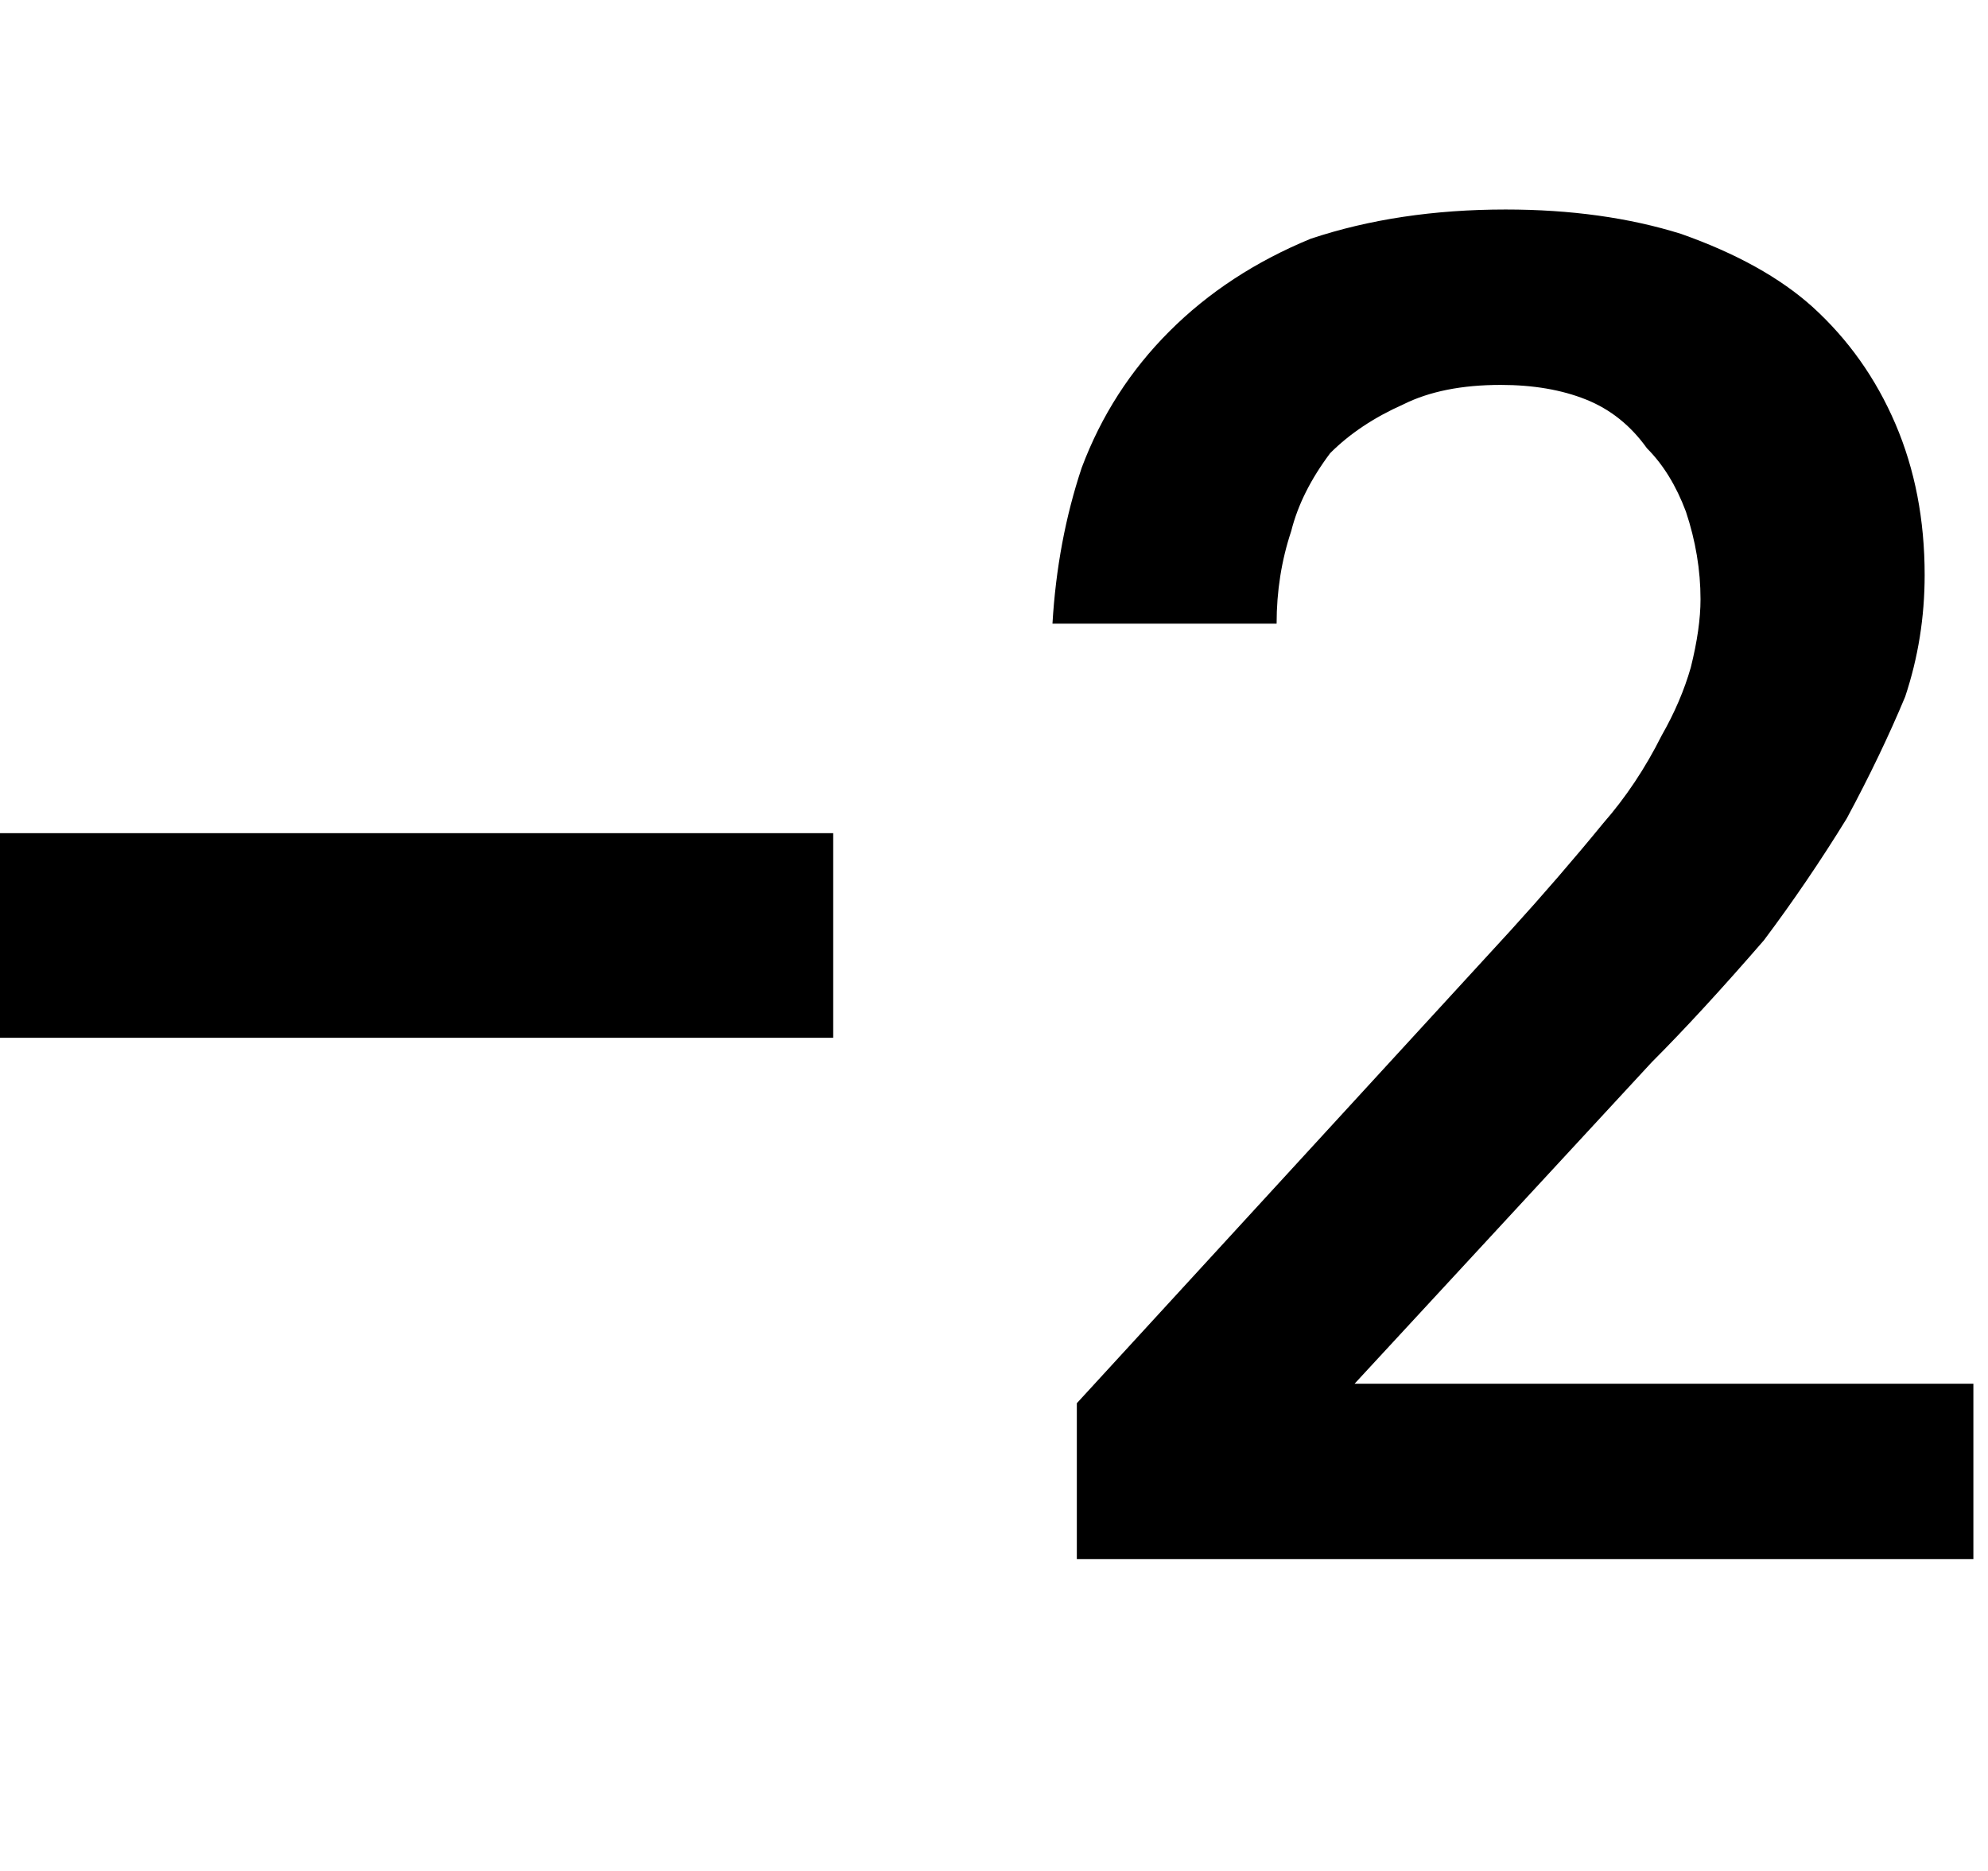 <svg xmlns="http://www.w3.org/2000/svg" xmlns:xlink="http://www.w3.org/1999/xlink" width="408" height="384" viewBox="0 0 408 384"><path fill="currentColor" d="M278 284h127v36H221v-32l89-97q10-11 19-22q7-8 12-18q4-7 6-14q2-8 2-14q0-9-3-18q-3-8-8-13q-5-7-12.5-10T308 79q-12 0-20 4q-9 4-15 10q-6 8-8 16q-3 9-3 19h-46q1-17 6-32q6-16 18-28t29-19q18-6 40-6q20 0 36 5q17 6 27 15q11 10 17 24t6 31q0 13-4 25q-5 12-12 25q-8 13-17 25q-13 15-23 25zM0 171h171v42H0z"/></svg>
